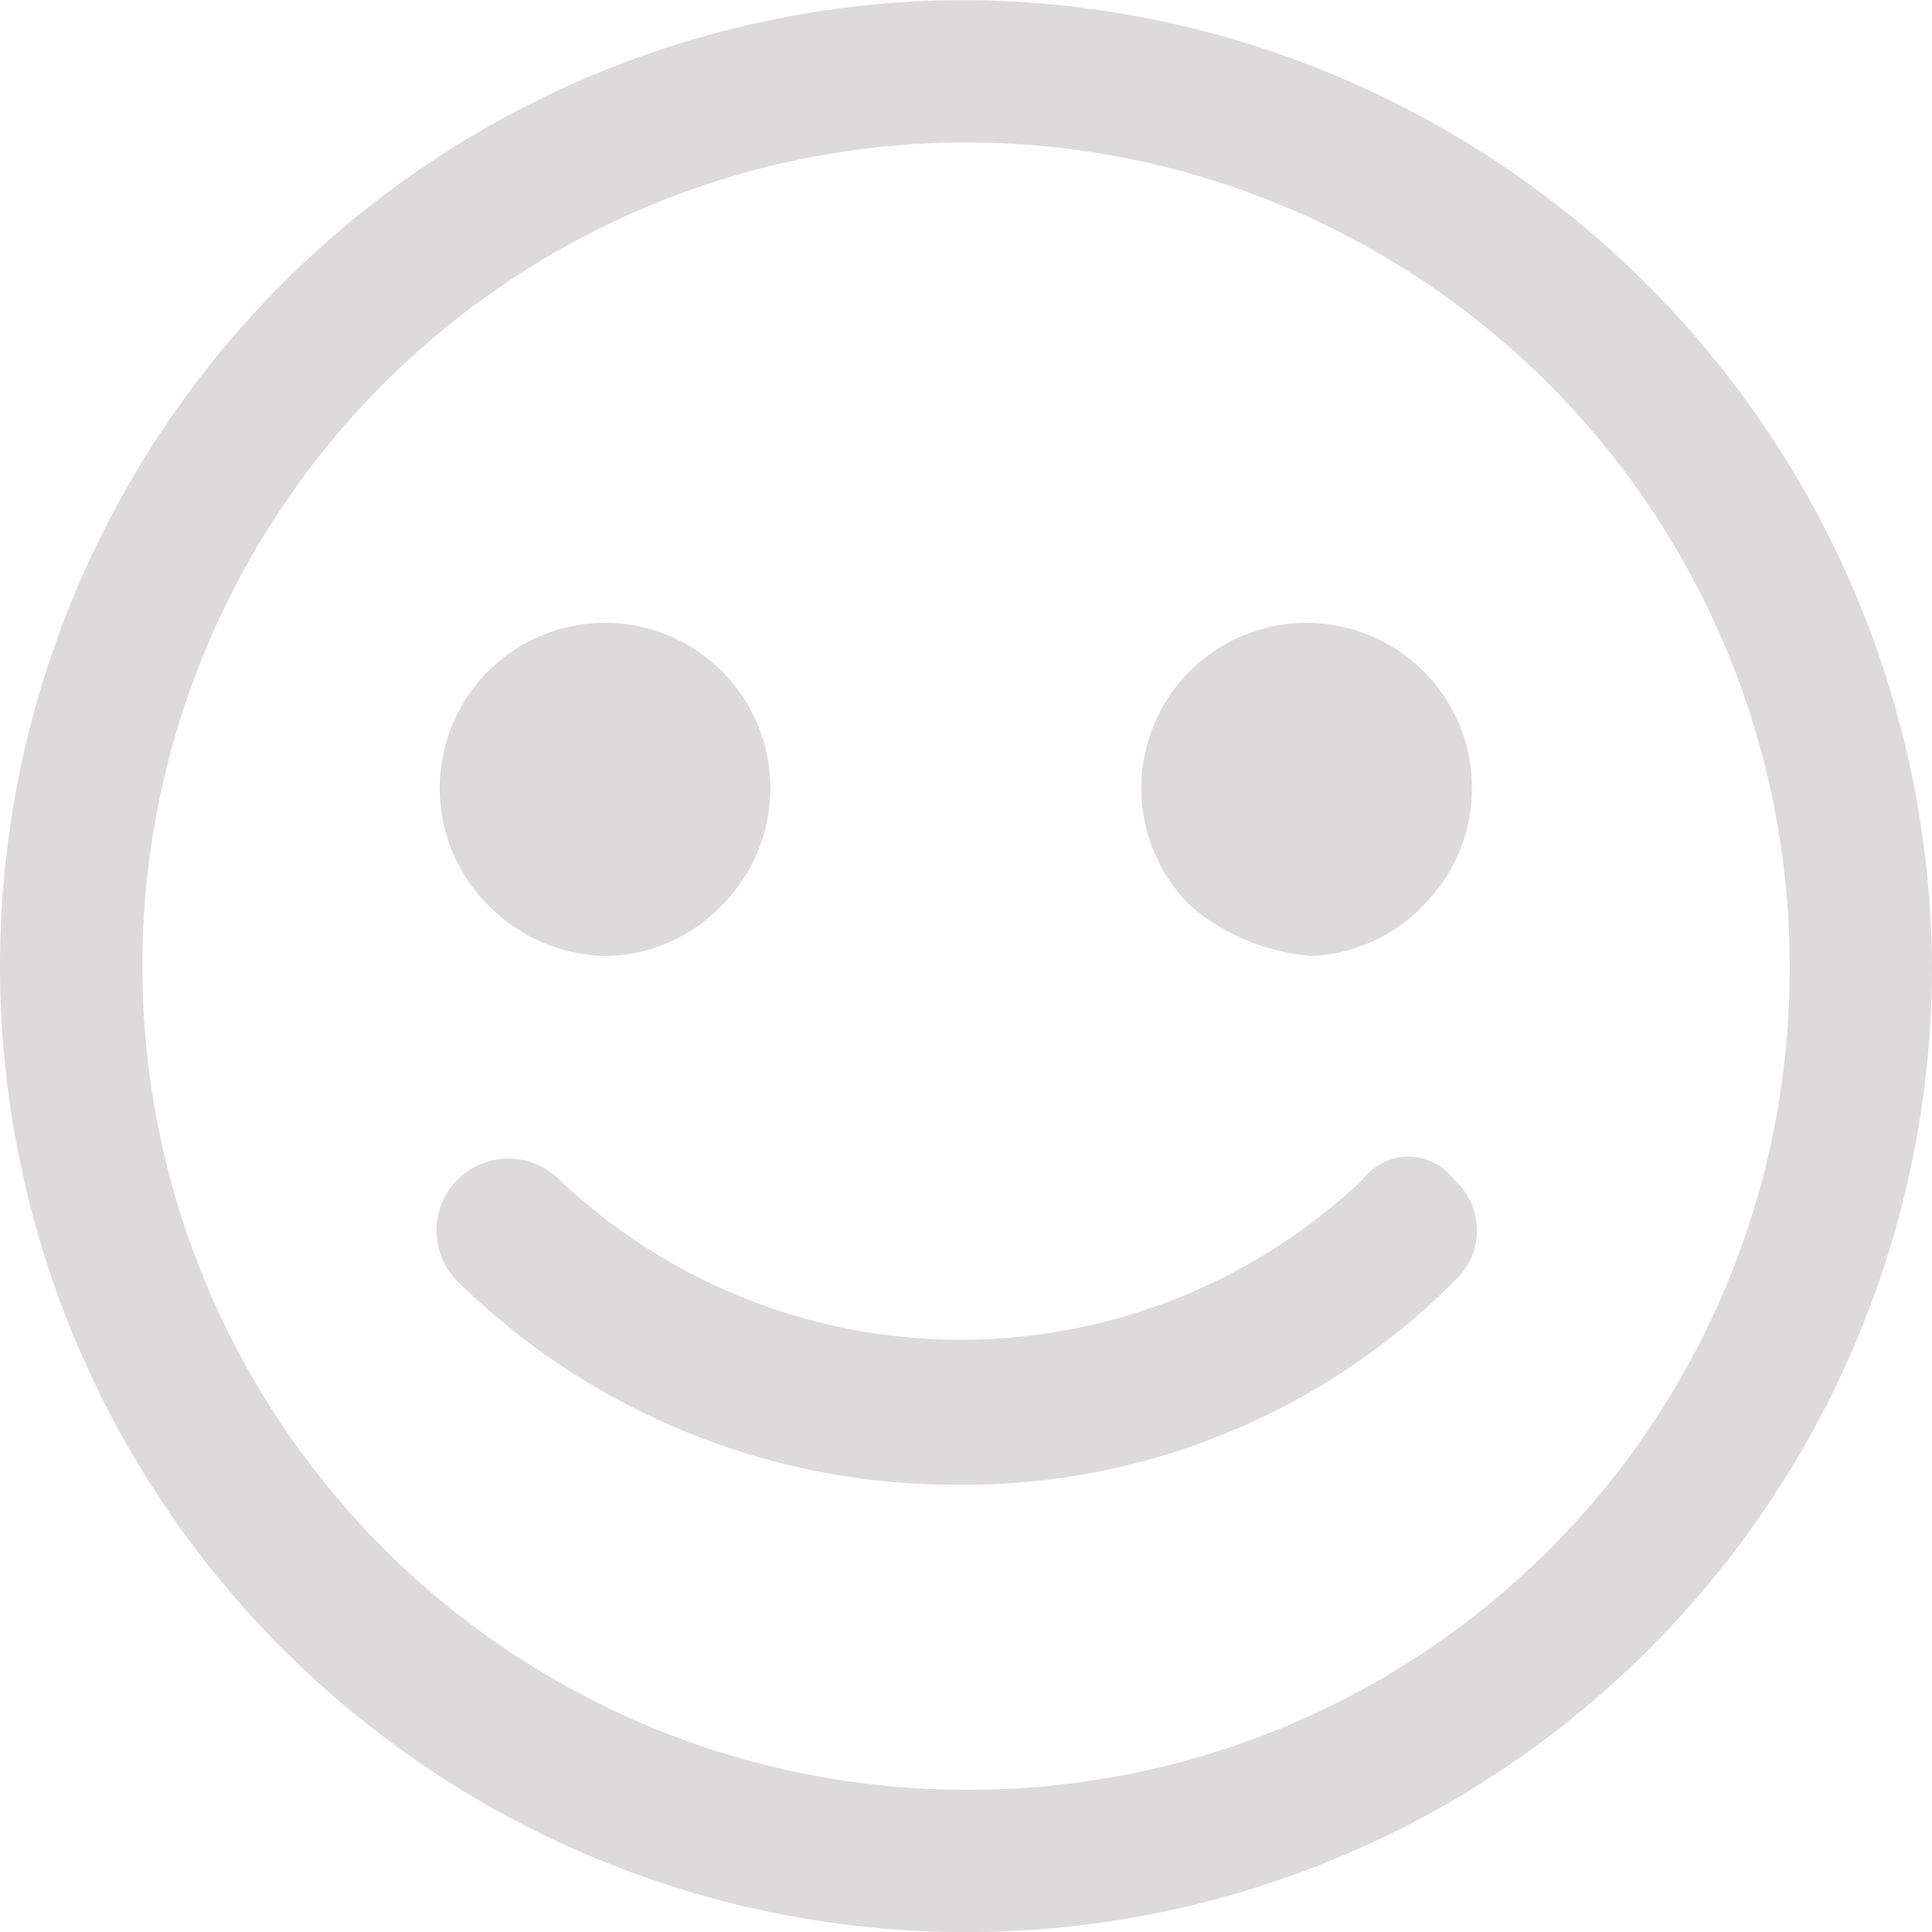 <svg xmlns="http://www.w3.org/2000/svg" width="19" height="19" viewBox="0 0 19 19"><defs><style>.a{fill:#dddbda;}</style></defs><g transform="translate(-198.3 -333.599)"><path class="a" d="M66.8,23.3a9.5,9.5,0,1,0,9.5,9.5A9.56,9.56,0,0,0,66.8,23.3Zm0,17.6a8.1,8.1,0,1,1,8.1-8.1A8.066,8.066,0,0,1,66.8,40.9Z" transform="translate(141 310.3)"/><path class="a" d="M63.3,32.7h0a1.606,1.606,0,0,0,1.1-.5,1.626,1.626,0,1,0-2.3,0A1.656,1.656,0,0,0,63.3,32.7Z" transform="translate(141 310.3)"/><path class="a" d="M70.2,32.7a1.606,1.606,0,0,0,1.1-.5,1.626,1.626,0,1,0-2.3,0A2.078,2.078,0,0,0,70.2,32.7Z" transform="translate(141 310.3)"/><path class="a" d="M70.7,34.9a5.741,5.741,0,0,1-7.9,0,.707.707,0,0,0-1,1,6.966,6.966,0,0,0,4.9,2,6.8,6.8,0,0,0,4.9-2,.668.668,0,0,0,0-1A.561.561,0,0,0,70.7,34.9Z" transform="translate(141 310.3)"/></g></svg>